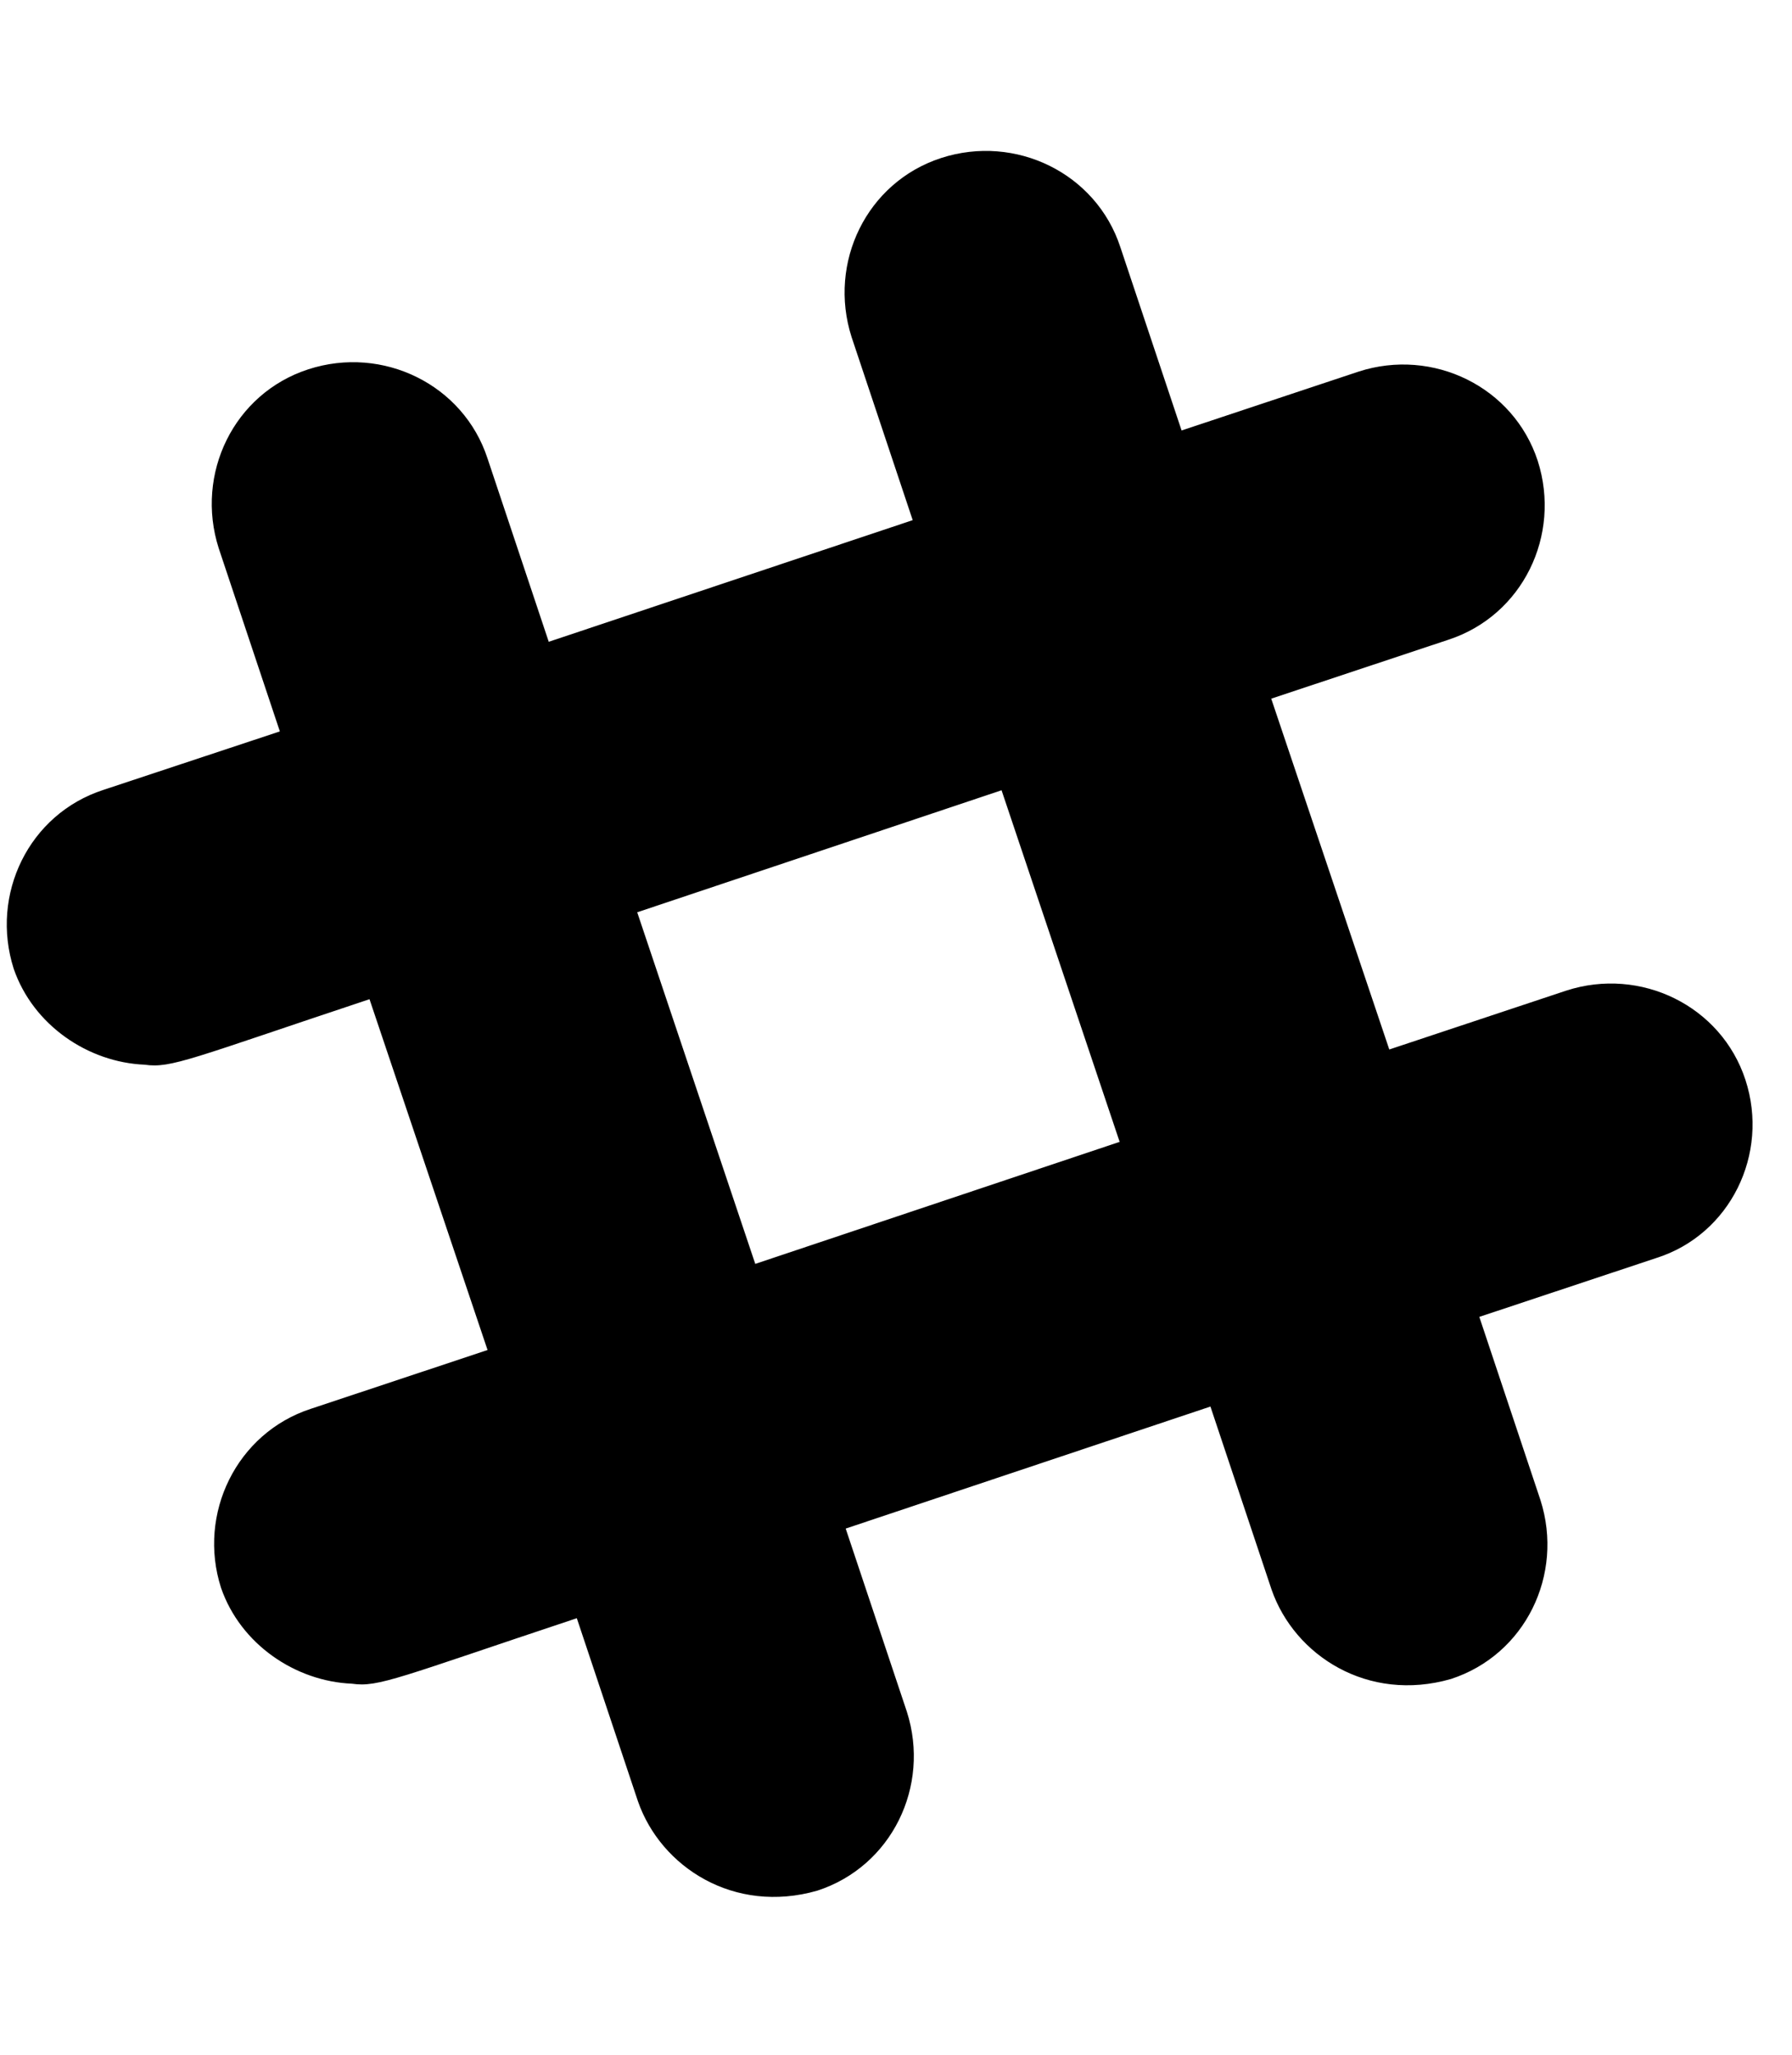 <svg width="41" height="47" viewBox="0 0 41 47" fill="none" xmlns="http://www.w3.org/2000/svg">
<g clip-path="url(#clip0_201_6499)">
<path d="M39.935 24.7C39.382 23.006 37.537 22.105 35.834 22.658L31.786 24.004L29.085 15.98L33.133 14.634C34.835 14.081 35.727 12.245 35.183 10.542C34.63 8.848 32.785 7.947 31.082 8.5L27.034 9.846L25.634 5.656C25.082 3.962 23.236 3.062 21.533 3.614C19.83 4.167 18.939 6.004 19.483 7.707L20.882 11.897L12.555 14.679L11.155 10.488C10.603 8.794 8.757 7.894 7.054 8.447C5.351 8.999 4.46 10.836 5.004 12.539L6.403 16.729L2.365 18.067C0.662 18.619 -0.23 20.456 0.314 22.159C0.76 23.451 2.017 24.299 3.31 24.352C3.916 24.441 4.38 24.209 8.454 22.854L11.155 30.878L7.108 32.224C5.414 32.777 4.513 34.623 5.057 36.317C5.503 37.609 6.76 38.456 8.053 38.51C8.659 38.599 9.123 38.367 13.197 37.012L14.597 41.203C15.123 42.709 16.799 43.788 18.698 43.244C20.401 42.691 21.293 40.855 20.749 39.152L19.349 34.962L27.694 32.171L29.094 36.361C29.62 37.868 31.296 38.947 33.195 38.403C34.898 37.85 35.789 36.014 35.245 34.311L33.846 30.12L37.894 28.774C39.587 28.239 40.488 26.394 39.935 24.7ZM17.28 28.908L14.579 20.866L22.915 18.075L25.617 26.117L17.28 28.908Z" fill="black"/>
</g>
<defs>
<clipPath id="clip0_201_6499">
<rect width="39.942" height="45.648" fill="white" transform="translate(0.154 0.592)"/>
</clipPath>
</defs>
</svg>
